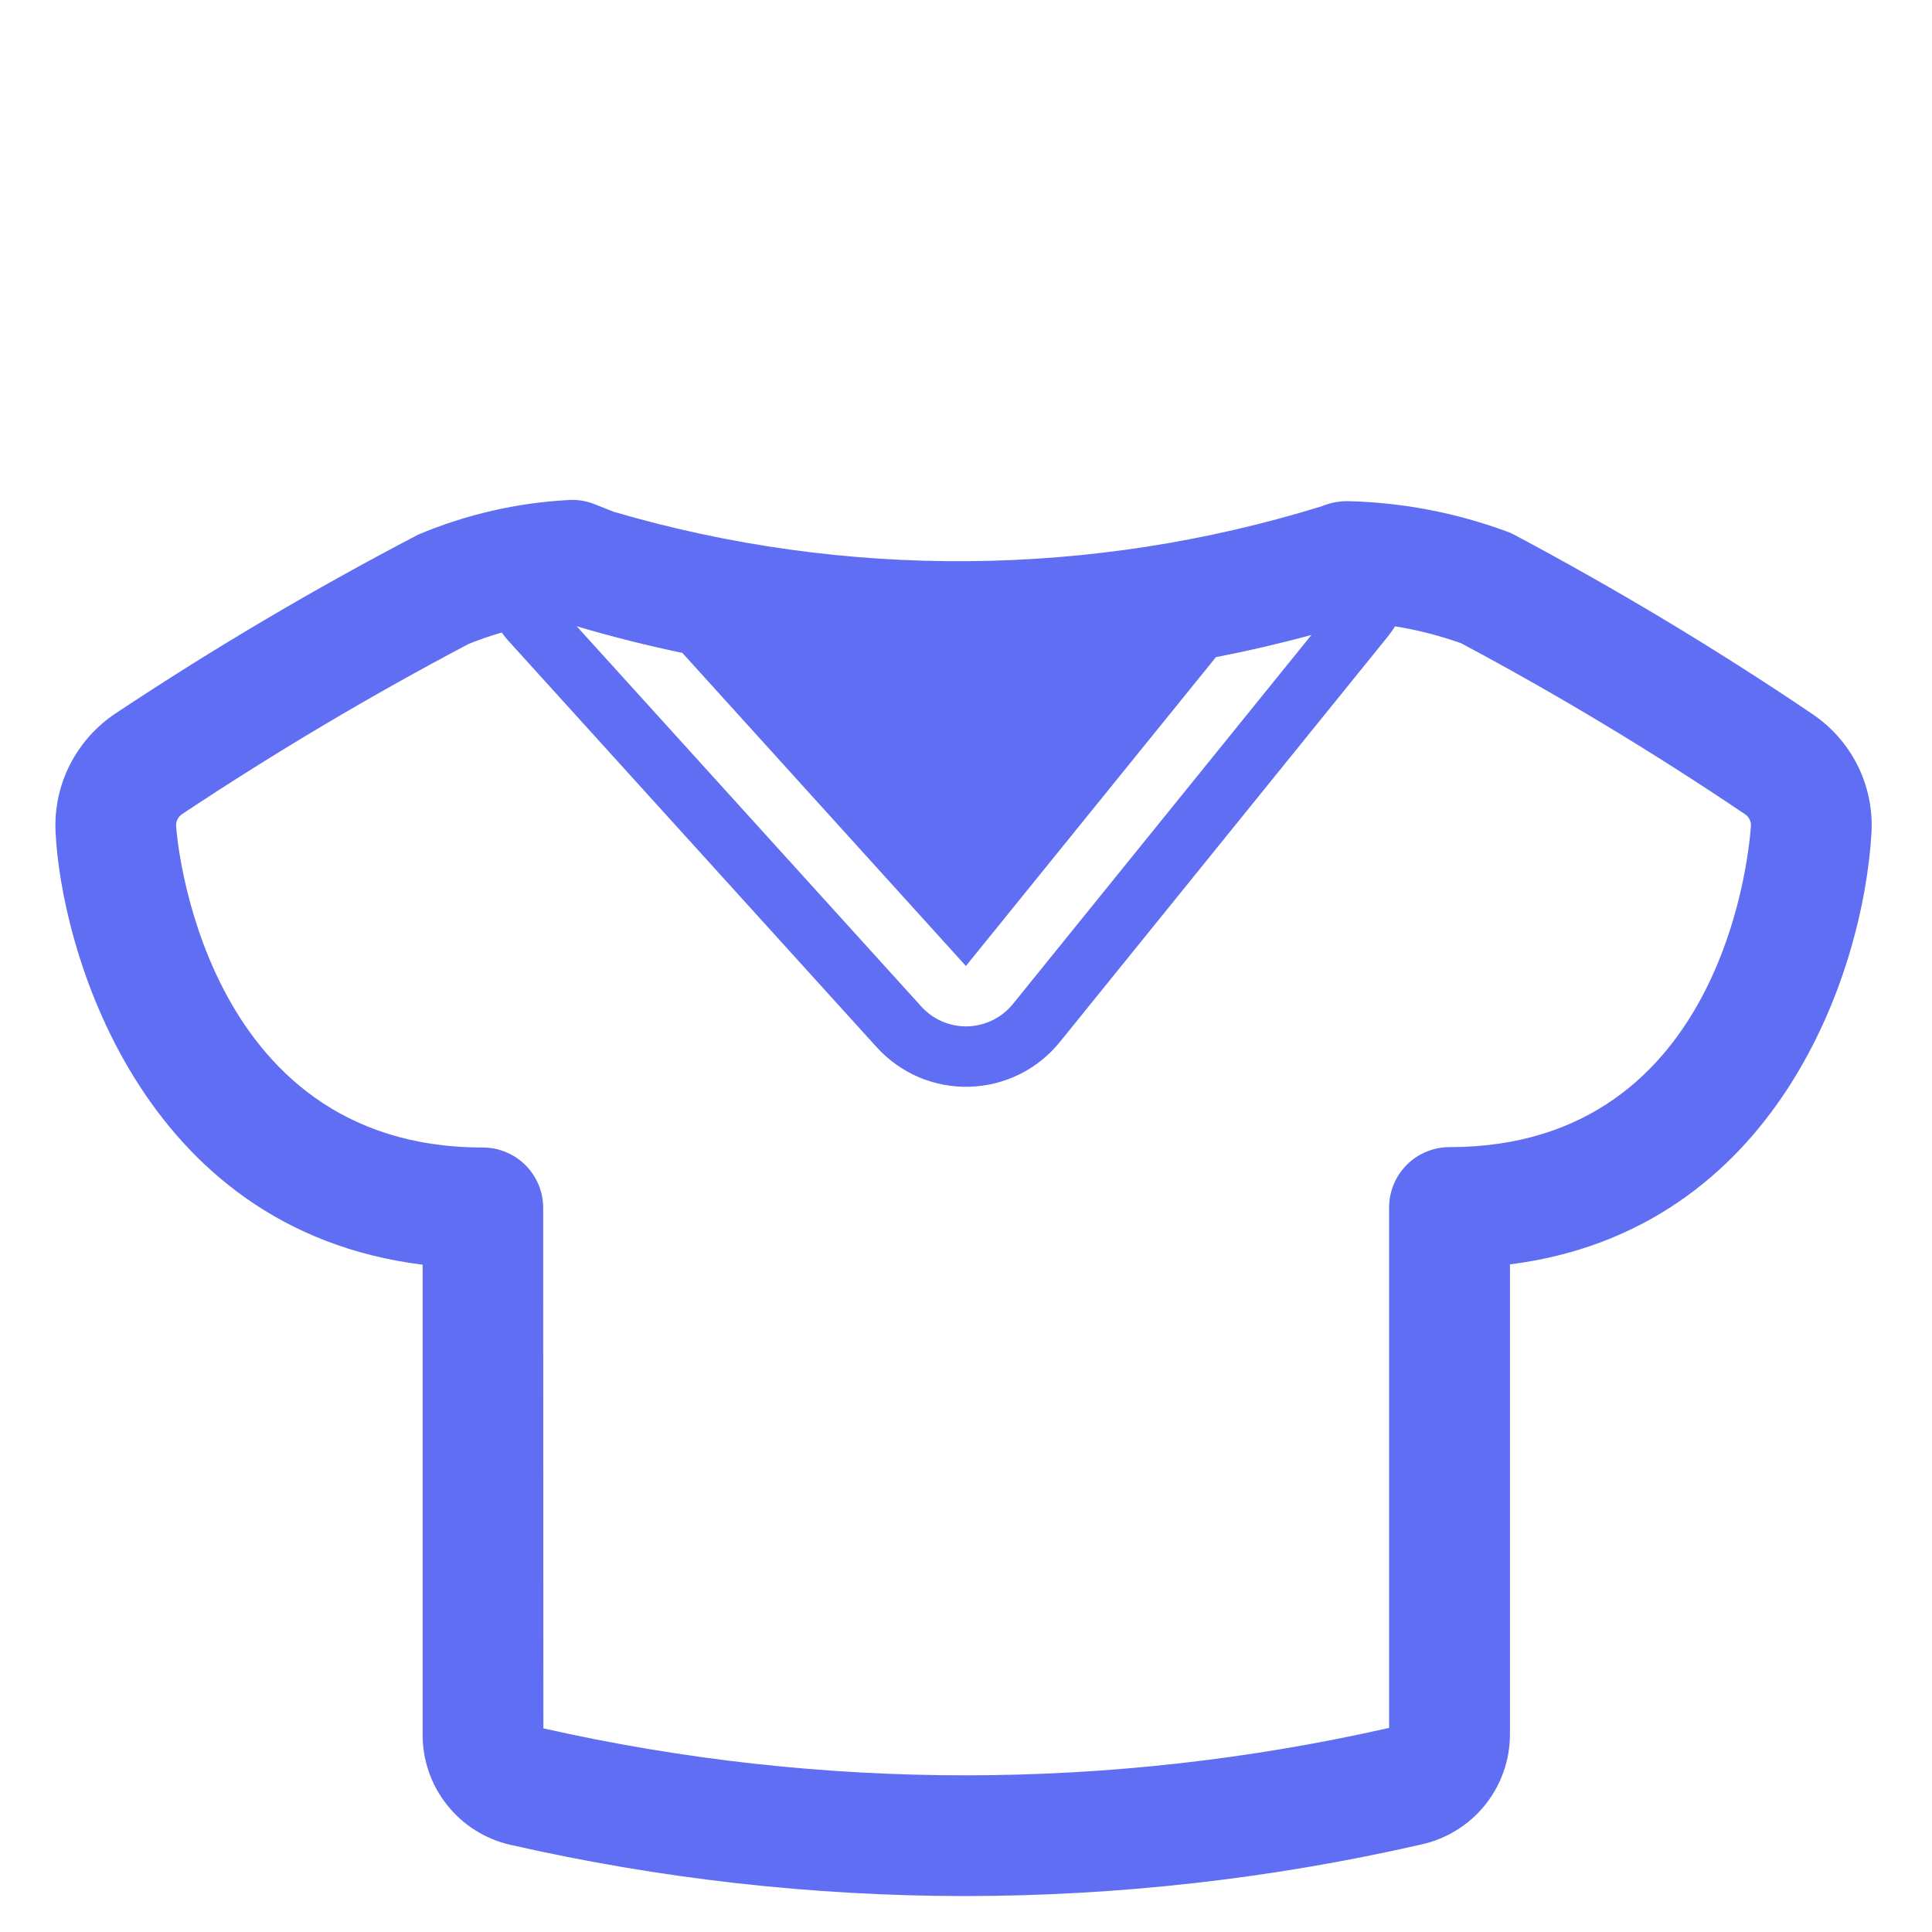<svg width="20" height="20" viewBox="0 0 20 20" fill="none" xmlns="http://www.w3.org/2000/svg">
<path d="M9.988 19.628C8.406 19.627 6.829 19.449 5.286 19.098C5.026 19.04 4.794 18.894 4.628 18.685C4.462 18.477 4.373 18.217 4.375 17.951V13.092C1.428 12.726 0.629 9.788 0.575 8.609C0.564 8.368 0.615 8.129 0.725 7.914C0.835 7.699 0.998 7.516 1.2 7.383C2.21 6.712 3.255 6.095 4.33 5.534C4.826 5.325 5.355 5.204 5.893 5.176C5.982 5.171 6.071 5.186 6.154 5.219L6.353 5.298C8.75 6 11.302 5.979 13.688 5.239C13.767 5.206 13.852 5.189 13.938 5.188H13.953C14.514 5.201 15.069 5.307 15.596 5.501C15.623 5.51 15.649 5.522 15.674 5.535C16.733 6.099 17.762 6.716 18.756 7.388C18.956 7.521 19.118 7.704 19.227 7.918C19.335 8.133 19.386 8.372 19.374 8.613C19.292 10.072 18.393 12.738 15.631 13.089V17.952C15.631 18.218 15.541 18.476 15.375 18.683C15.209 18.891 14.976 19.035 14.717 19.093C13.166 19.448 11.579 19.627 9.988 19.628H9.988ZM5.625 17.892C8.507 18.542 11.498 18.54 14.38 17.887V12.5C14.38 12.334 14.446 12.175 14.563 12.058C14.68 11.941 14.839 11.875 15.005 11.875C17.904 11.875 18.117 8.679 18.126 8.543C18.126 8.52 18.12 8.498 18.109 8.477C18.098 8.457 18.082 8.44 18.063 8.428C17.115 7.788 16.135 7.197 15.126 6.659C14.903 6.58 14.675 6.521 14.442 6.484C14.417 6.523 14.389 6.562 14.359 6.599L10.972 10.786C10.858 10.927 10.716 11.041 10.554 11.121C10.393 11.201 10.215 11.245 10.035 11.25C9.855 11.255 9.675 11.221 9.509 11.15C9.344 11.079 9.195 10.973 9.074 10.839L5.274 6.646C5.245 6.615 5.219 6.582 5.194 6.548C5.078 6.581 4.963 6.621 4.851 6.666C3.835 7.202 2.846 7.789 1.889 8.425C1.868 8.438 1.85 8.457 1.839 8.479C1.827 8.501 1.822 8.525 1.823 8.55C1.823 8.585 2.056 11.879 4.998 11.879C5.164 11.879 5.323 11.945 5.44 12.062C5.557 12.179 5.623 12.338 5.623 12.504L5.625 17.892ZM5.97 6.483L9.537 10.419C9.597 10.486 9.672 10.539 9.755 10.575C9.838 10.61 9.927 10.627 10.017 10.625C10.107 10.622 10.196 10.6 10.277 10.56C10.358 10.52 10.429 10.463 10.486 10.393L13.576 6.573C13.249 6.662 12.919 6.738 12.587 6.803L9.999 10L7.064 6.759C6.696 6.682 6.331 6.59 5.97 6.483Z" fill="#5F6EF3"/>
</svg>
